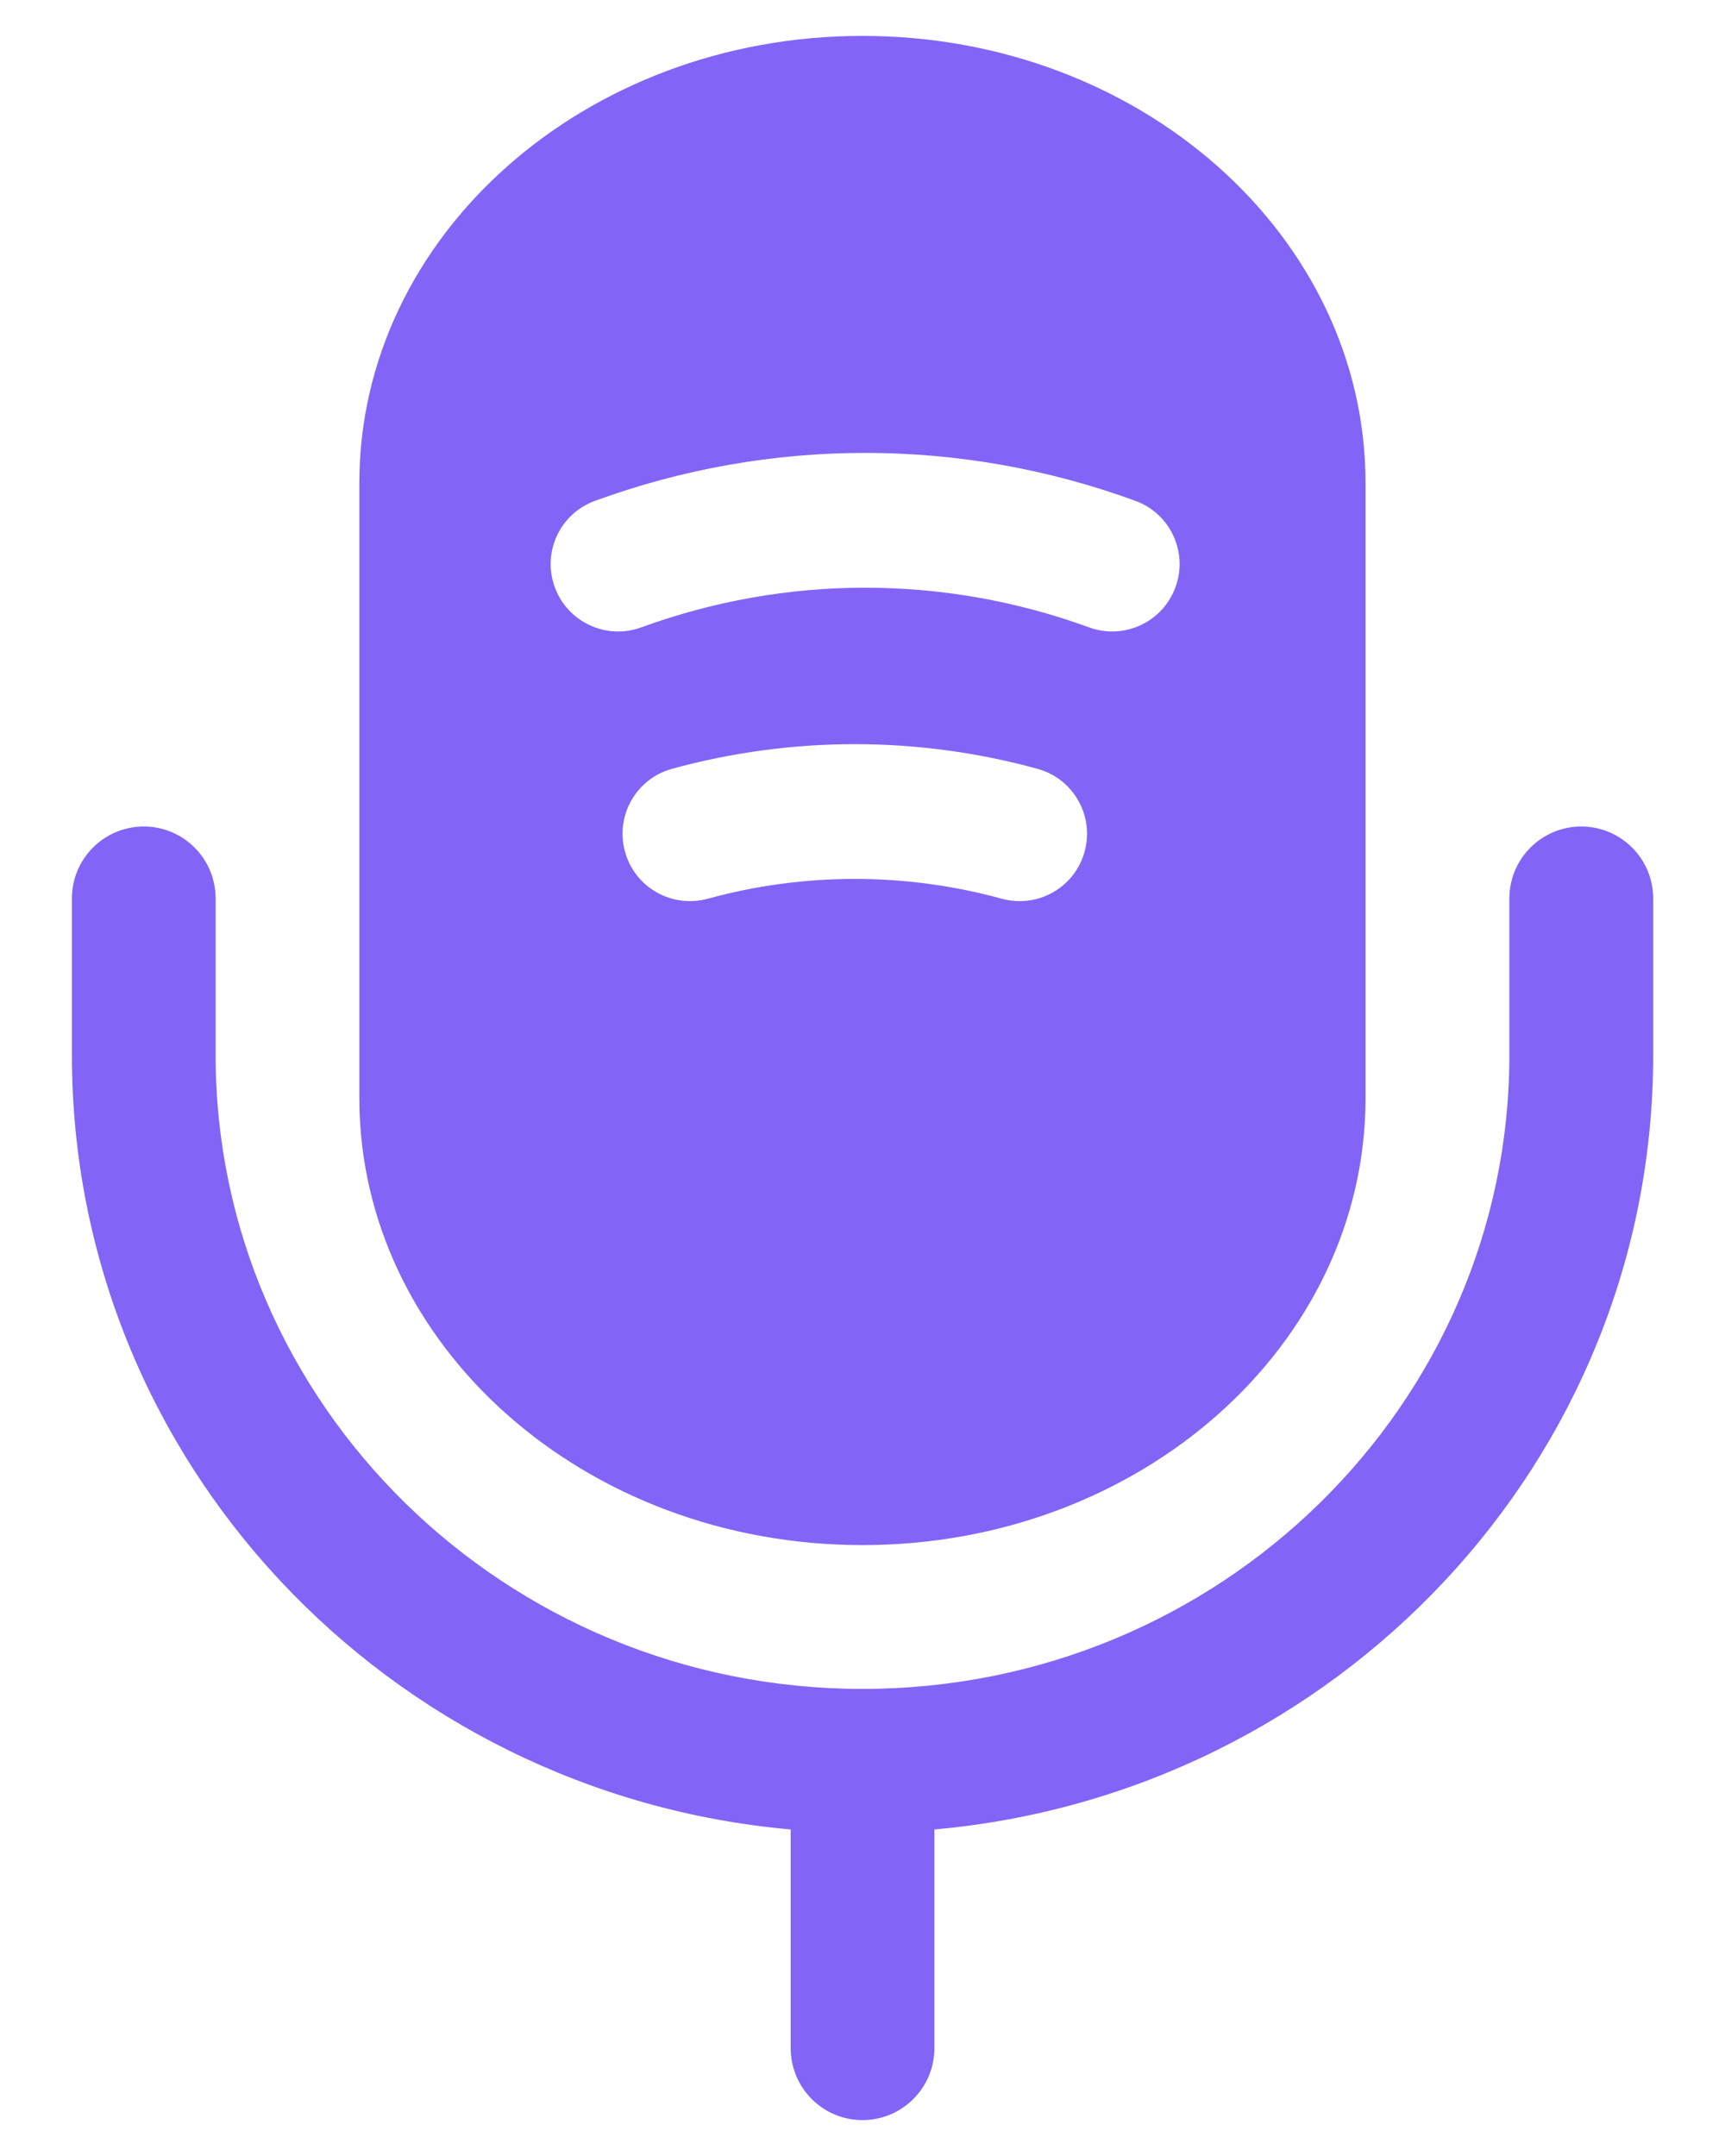 <svg width="16" height="20" viewBox="0 0 16 20" fill="none" xmlns="http://www.w3.org/2000/svg">
<path fill-rule="evenodd" clip-rule="evenodd" d="M12.666 10.185C12.666 12.477 10.578 14.333 8 14.333C5.421 14.333 3.333 12.477 3.333 10.185V4.482C3.333 2.19 5.421 0.333 8 0.333C10.578 0.333 12.666 2.19 12.666 4.482V10.185ZM5.947 5.82C7.292 5.329 8.757 5.329 10.102 5.82C10.426 5.938 10.785 5.771 10.903 5.447C11.022 5.123 10.855 4.764 10.531 4.646C8.909 4.053 7.14 4.053 5.519 4.646C5.194 4.764 5.027 5.123 5.146 5.447C5.264 5.771 5.623 5.938 5.947 5.82ZM9.292 8.337C8.4 8.092 7.456 8.092 6.565 8.337C6.232 8.428 5.888 8.233 5.797 7.9C5.705 7.567 5.901 7.223 6.233 7.132C7.342 6.827 8.515 6.827 9.623 7.132C9.956 7.223 10.152 7.567 10.06 7.9C9.969 8.233 9.625 8.428 9.292 8.337ZM1.334 7.667C1.702 7.667 2 7.966 2 8.334V9.788C2 13.019 4.679 15.667 8 15.667C11.321 15.667 14 13.019 14 9.788V8.334C14 7.966 14.299 7.667 14.667 7.667C15.035 7.667 15.334 7.966 15.334 8.334V9.788C15.334 13.557 12.391 16.64 8.666 16.971C8.666 16.976 8.667 16.981 8.667 16.986C8.667 16.99 8.667 16.995 8.667 17L8.667 19C8.667 19.368 8.368 19.667 8 19.667C7.632 19.667 7.334 19.368 7.334 19V17C7.334 16.99 7.334 16.98 7.334 16.971C3.609 16.64 0.667 13.557 0.667 9.788V8.334C0.667 7.966 0.965 7.667 1.334 7.667Z" fill="#8265F6"/>
</svg>
